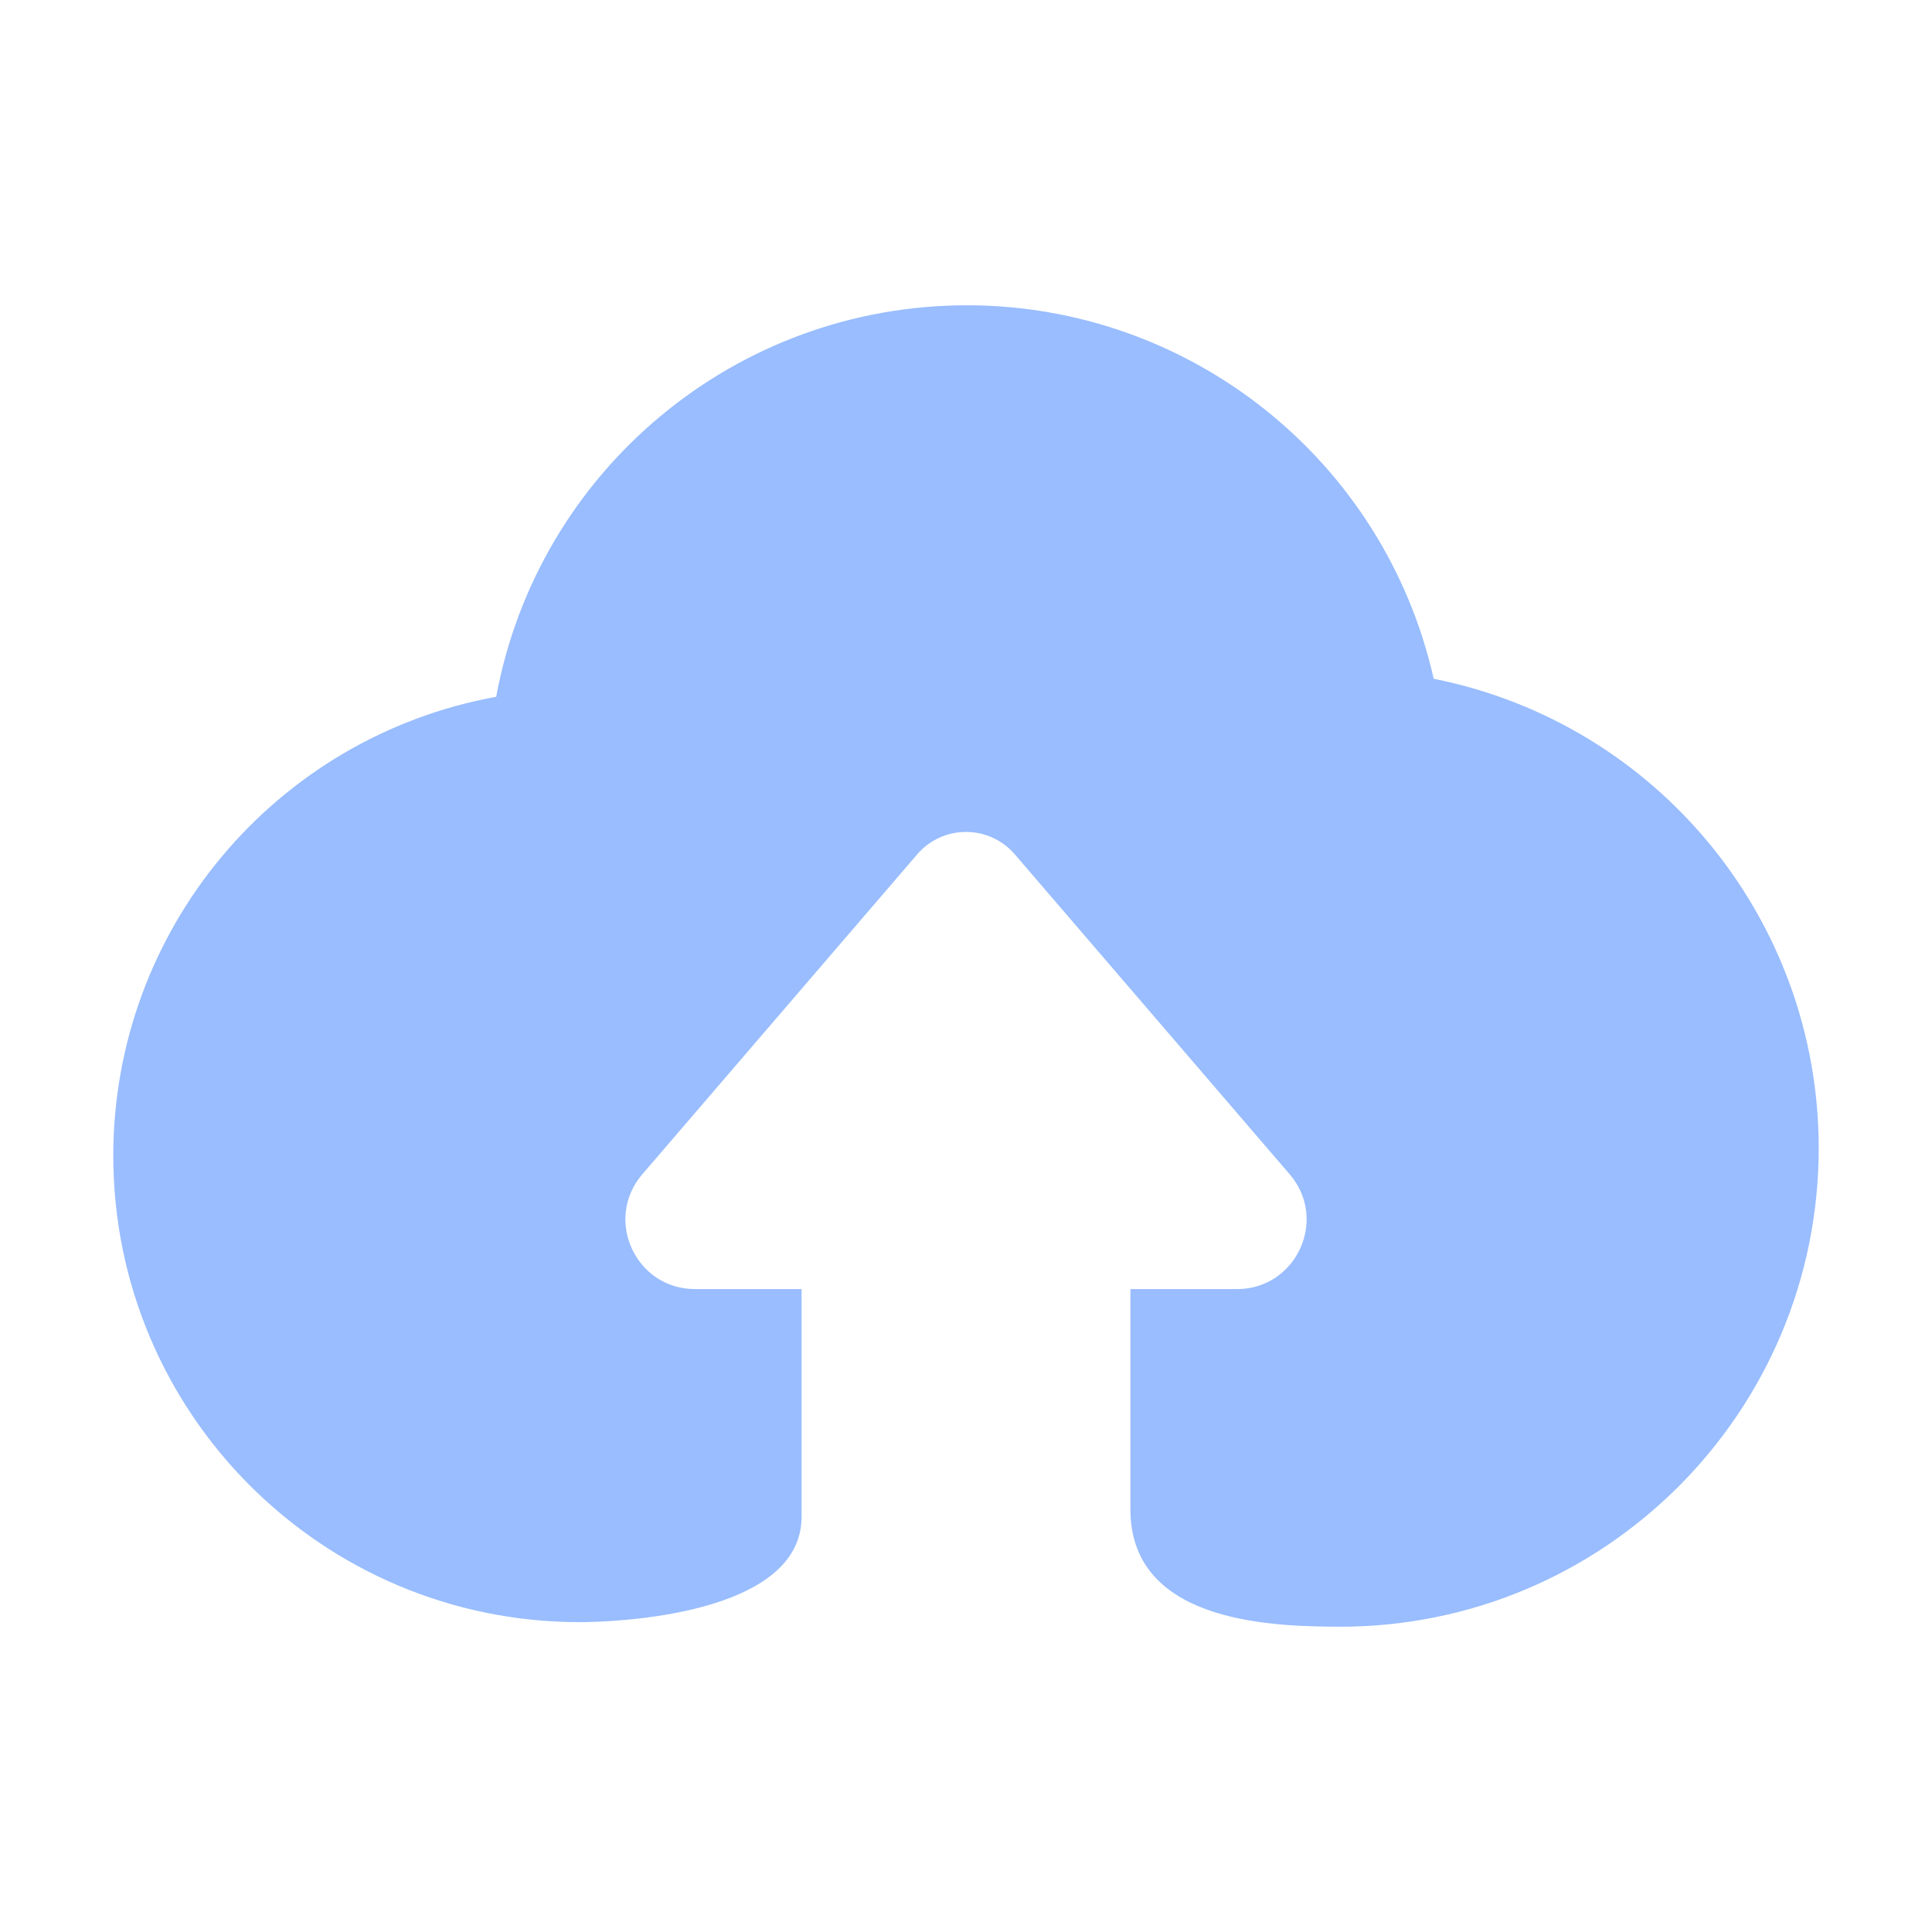 <?xml version="1.0" encoding="UTF-8" standalone="no"?>
<svg
   xmlns:dc="http://purl.org/dc/elements/1.1/"
   xmlns:cc="http://creativecommons.org/ns#"
   xmlns:rdf="http://www.w3.org/1999/02/22-rdf-syntax-ns#"
   xmlns:svg="http://www.w3.org/2000/svg"
   xmlns="http://www.w3.org/2000/svg"
   xmlns:sodipodi="http://sodipodi.sourceforge.net/DTD/sodipodi-0.dtd"
   xmlns:inkscape="http://www.inkscape.org/namespaces/inkscape"
   sodipodi:docname="terabox.svg"
   inkscape:version="1.0.1 (3bc2e813f5, 2020-09-07)"
   version="1.1"
   id="svg2"
   viewBox="0 0 192 192"
   height="192"
   width="192"
   inkscape:export-filename="/home/jphilippe/inkscape/icônes/delta-github/png/terabox.png"
   inkscape:export-xdpi="96"
   inkscape:export-ydpi="96">
  <sodipodi:namedview
     inkscape:document-rotation="0"
     inkscape:window-maximized="1"
     inkscape:window-y="0"
     inkscape:window-x="1920"
     inkscape:window-height="1022"
     inkscape:window-width="1680"
     units="px"
     showgrid="false"
     inkscape:current-layer="layer1"
     inkscape:document-units="px"
     inkscape:cy="-32.339457"
     inkscape:cx="-200.09191"
     inkscape:zoom="1"
     inkscape:pageshadow="2"
     inkscape:pageopacity="0.0"
     borderopacity="1.0"
     bordercolor="#666666"
     pagecolor="#ffffff"
     id="base"
     inkscape:snap-bbox="false"
     inkscape:object-paths="true"
     inkscape:snap-nodes="true"
     showguides="true"
     inkscape:guide-bbox="true"
     inkscape:snap-object-midpoints="true"
     inkscape:snap-center="true"
     inkscape:snap-global="false"
     inkscape:snap-intersection-paths="true"
     inkscape:snap-smooth-nodes="true"
     inkscape:snap-midpoints="true" />
  <defs
     id="defs4" />
  <g
     transform="translate(0,-860.362)"
     id="layer1"
     inkscape:groupmode="layer"
     inkscape:label="Calque 1">
    <path
       id="path1009"
       style="opacity:1;fill:#99bdfe;fill-opacity:1;stroke-width:43.386;stroke-linecap:round;stroke-linejoin:round;stroke-dashoffset:6;paint-order:stroke fill markers;stop-color:#000000"
       d="m 96.077,890.701 c -22.93,1.5e-4 -42.595,16.36 -46.768,38.906 -22.036,4.014 -38.051,23.21 -38.05,45.608 7.5e-4,25.602 20.756,46.356 46.358,46.355 3.07,0 22.043,-0.563 22.043,-10.48 V 988.47 H 69.068 c -5.902,-9.6e-4 -9.083,-6.926 -5.239,-11.405 l 27.322,-31.801 c 1.226,-1.427 3.018,-2.241 4.899,-2.226 1.846,0.014 3.596,0.826 4.799,2.226 l 27.322,31.801 c 3.844,4.478 0.663,11.403 -5.239,11.405 H 112.34 v 21.913 c 0,11.63 15.093,11.591 20.836,11.641 26.27,0 47.566,-21.295 47.565,-47.565 -9.6e-4,-22.682 -16.019,-42.207 -38.263,-46.642 -4.885,-21.7 -24.158,-37.117 -46.402,-37.117 z"
       sodipodi:nodetypes="scccscccccccccscccs" />
  </g>
  <style
     type="text/css"
     id="style853">
	.st0{fill:#FFFFFF;}
</style>
  <style
     type="text/css"
     id="style853-9">
	.st0{fill:#FFFFFF;}
</style>
  <style
     type="text/css"
     id="style853-3">
	.st0{fill:#FFFFFF;}
</style>
</svg>
